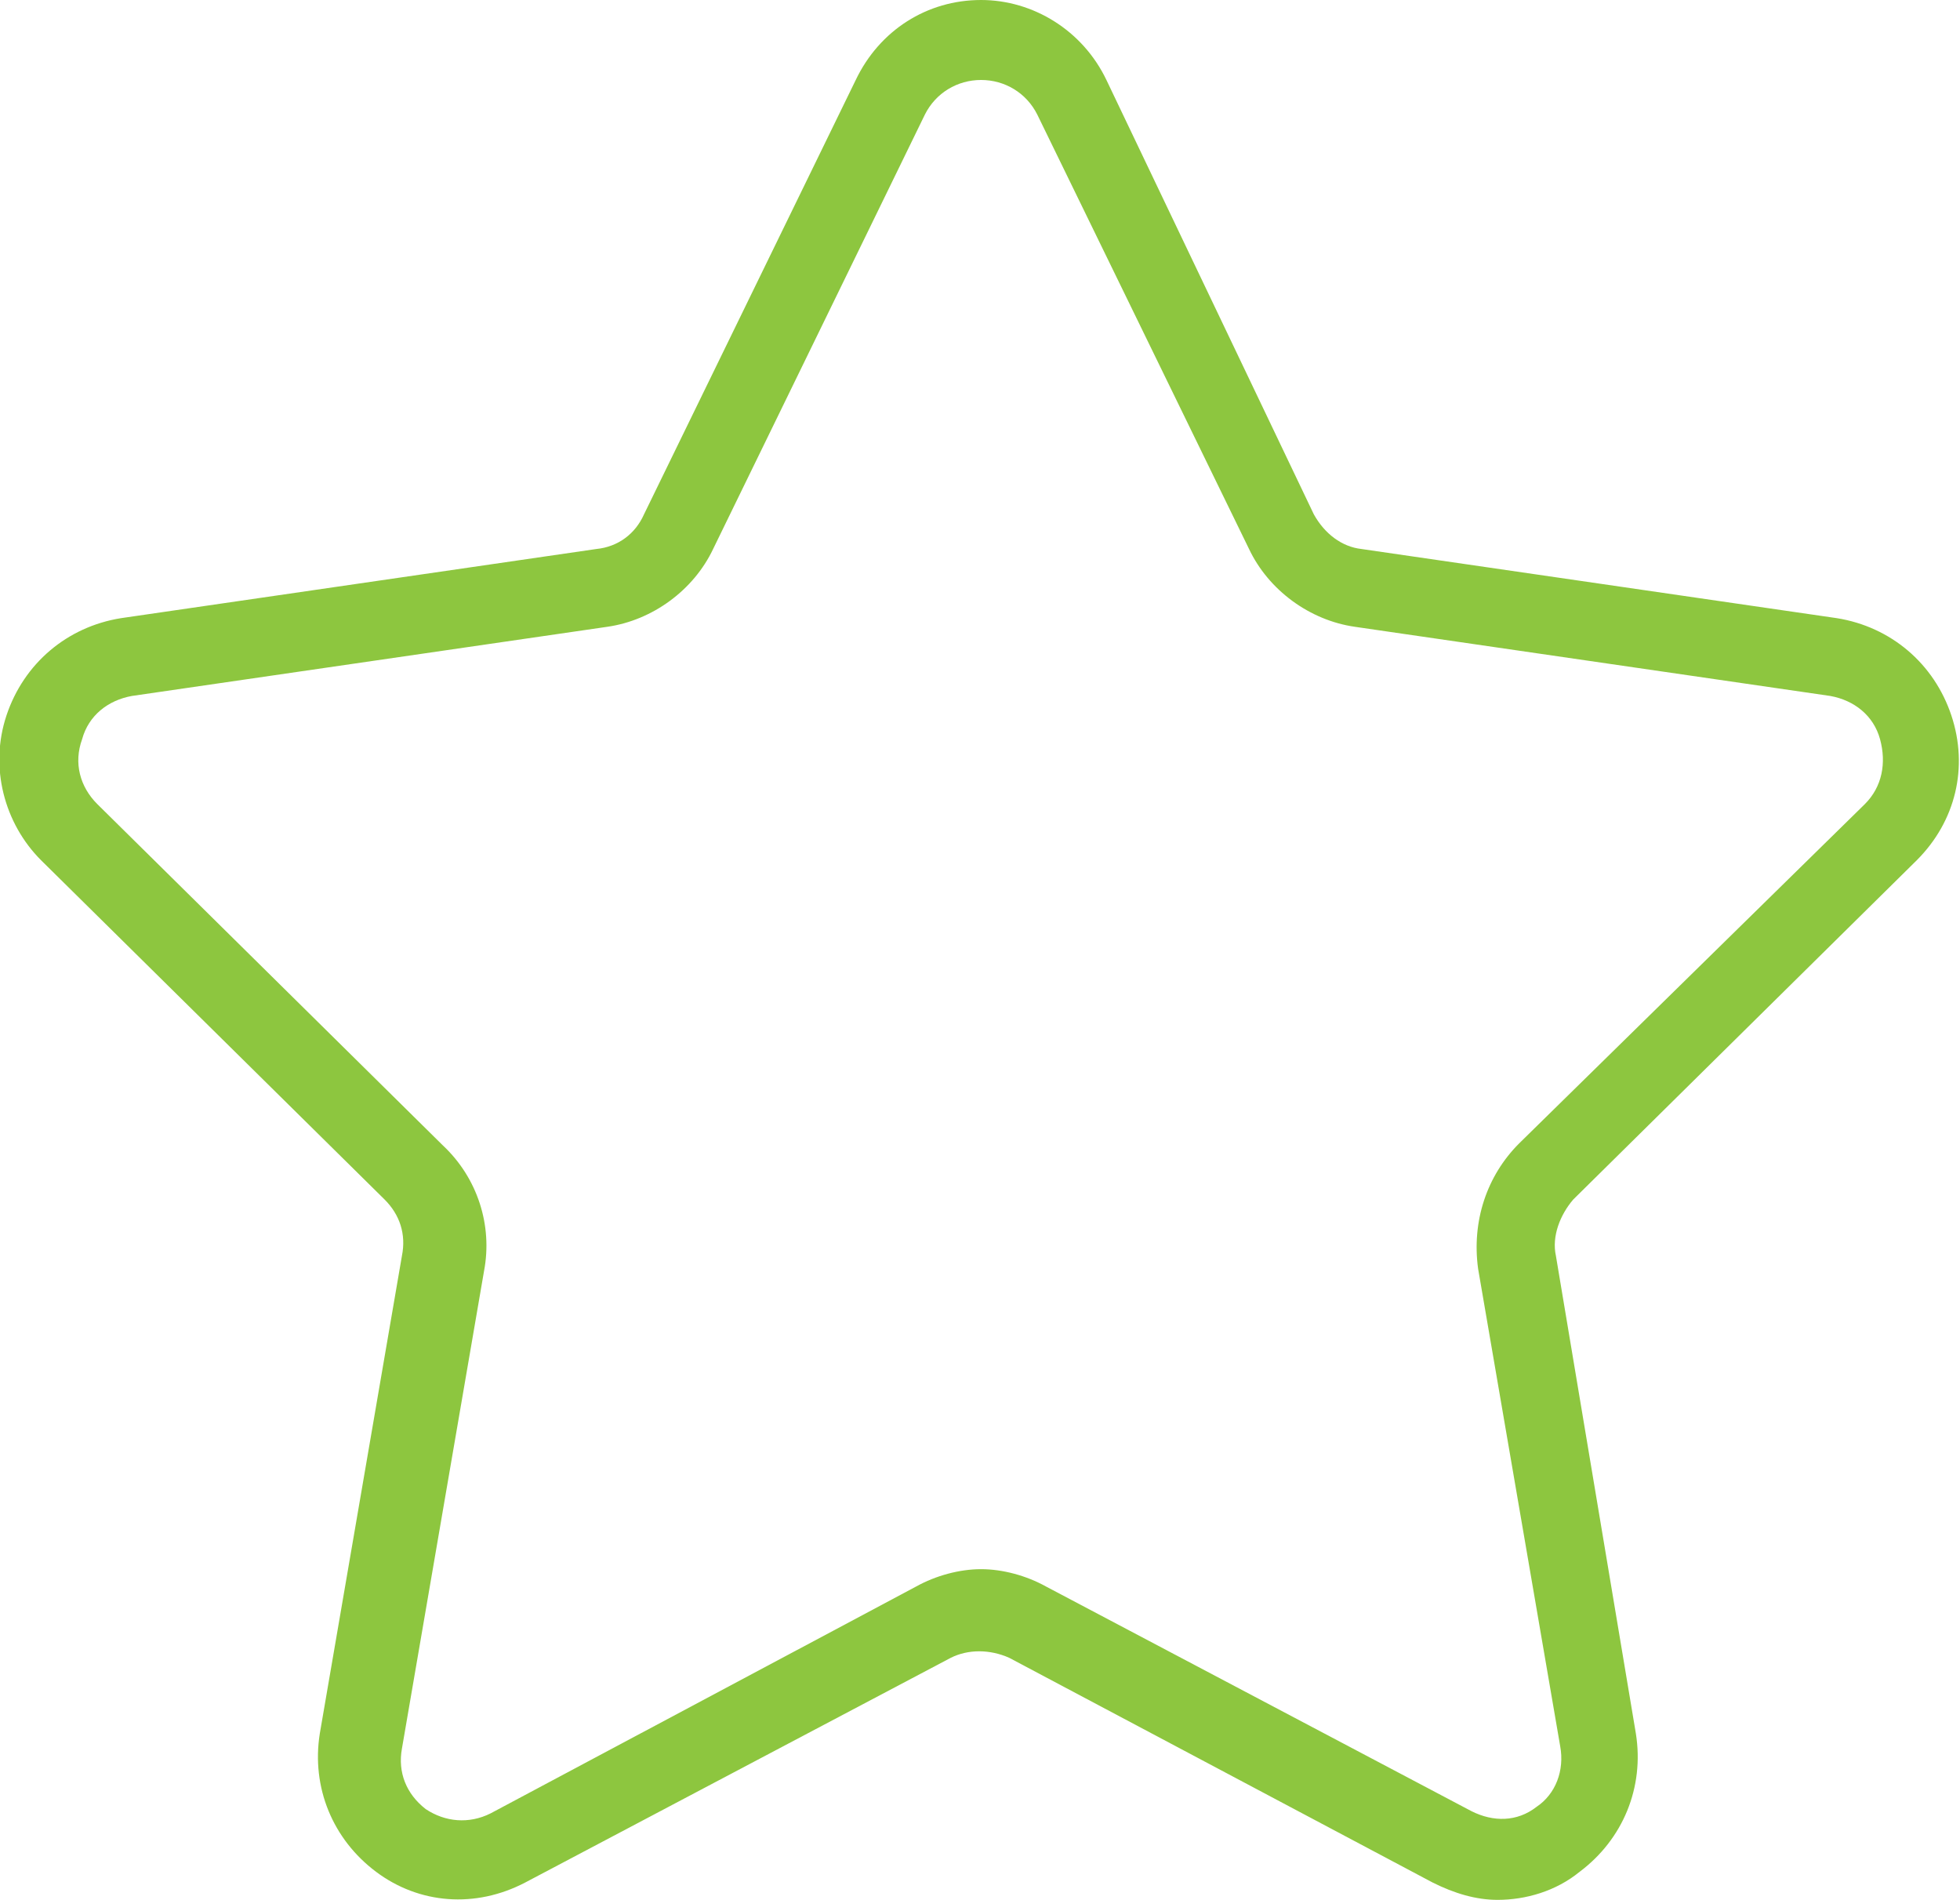 <?xml version="1.0" encoding="utf-8"?>
<!-- Generator: Adobe Illustrator 20.0.0, SVG Export Plug-In . SVG Version: 6.00 Build 0)  -->
<svg version="1.1" id="Capa_1" xmlns="http://www.w3.org/2000/svg" xmlns:xlink="http://www.w3.org/1999/xlink" x="0px" y="0px"
	 viewBox="0 0 90.7 87.9" style="enable-background:new 0 0 90.7 87.9;" xml:space="preserve">
<style type="text/css">
	.st0{fill:#8DC63F;}
</style>
<path class="st0" d="M88.7,39.8c1.8-1.8,2.4-4.3,1.6-6.7c-0.8-2.4-2.8-4.1-5.3-4.5l-22-3.2c-0.9-0.1-1.7-0.7-2.2-1.6L51.2,3.7
	C50.1,1.4,47.8,0,45.4,0c-2.5,0-4.7,1.4-5.8,3.7l-9.8,20.1c-0.4,0.9-1.2,1.5-2.2,1.6l-22,3.2c-2.5,0.4-4.5,2.1-5.3,4.5
	c-0.8,2.4-0.1,5,1.6,6.7l15.9,15.7c0.7,0.7,1,1.6,0.8,2.6l-3.8,22.1c-0.4,2.5,0.6,4.9,2.6,6.4c2,1.5,4.6,1.7,6.9,0.5L44,76.7
	c0.8-0.4,1.8-0.4,2.7,0l19.6,10.4c1,0.5,2,0.8,3,0.8c1.3,0,2.7-0.4,3.8-1.3c2-1.5,3-3.9,2.6-6.4L72,58.1c-0.2-0.9,0.2-1.9,0.8-2.6
	L88.7,39.8z M68.4,58.7l3.8,22.1c0.2,1.1-0.2,2.2-1.1,2.8c-0.9,0.7-2,0.7-3,0.2L48.4,73.4c-0.9-0.5-2-0.8-3-0.8s-2.1,0.3-3,0.8
	L22.7,83.9c-1,0.5-2.1,0.4-3-0.2c-0.9-0.7-1.3-1.7-1.1-2.8l3.8-22.1c0.4-2.1-0.3-4.3-1.9-5.8L4.5,37.2c-0.8-0.8-1.1-1.9-0.7-3
	c0.3-1.1,1.2-1.8,2.3-2l22-3.2c2.1-0.3,4-1.7,4.9-3.6l9.8-20.1c0.5-1,1.5-1.6,2.6-1.6c1.1,0,2.1,0.6,2.6,1.6l9.8,20.1
	c0.9,1.9,2.8,3.3,4.9,3.6l22,3.2c1.1,0.2,2,0.9,2.3,2c0.3,1.1,0.1,2.2-0.7,3L70.3,52.9C68.8,54.4,68.1,56.5,68.4,58.7z"/>
</svg>
